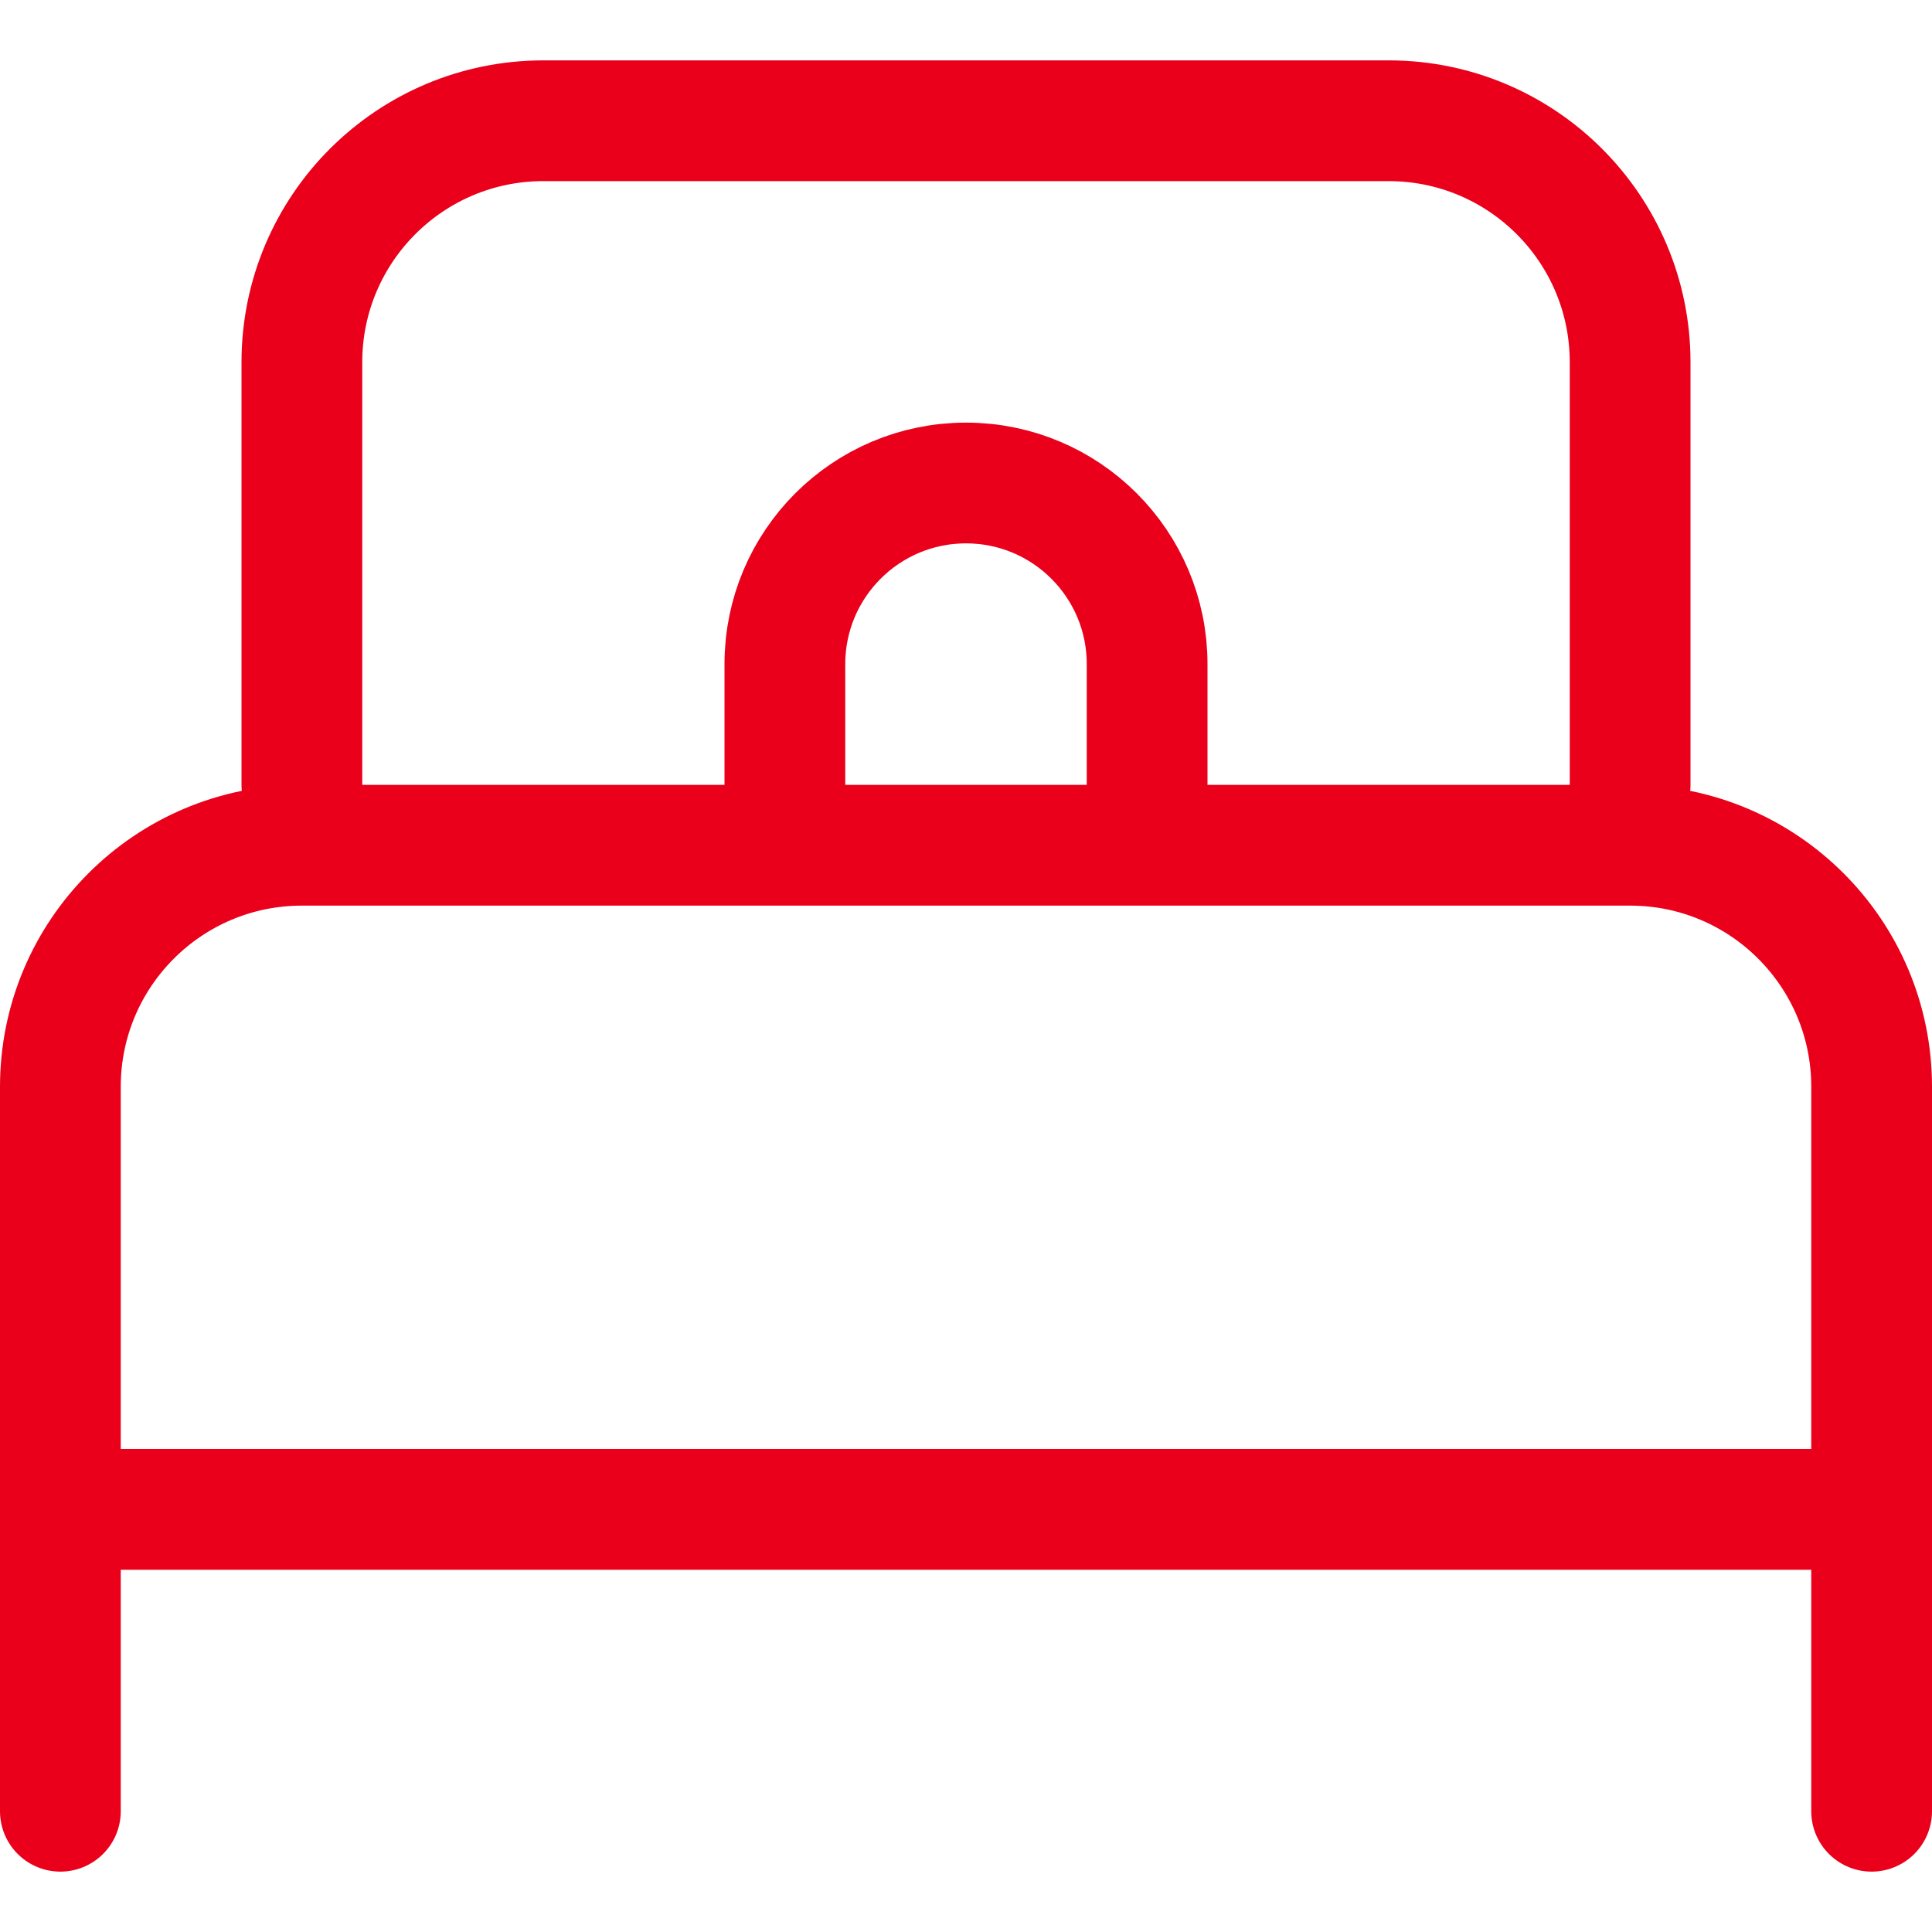 <svg width="28" height="28" viewBox="0 0 32 30" fill="none" xmlns="http://www.w3.org/2000/svg"><path d="M31 29V17C31 14.791 29.209 13 27 13H5C2.791 13 1 14.791 1 17V29" stroke="#EA001B" stroke-width="2" stroke-linecap="round"></path><path d="M27 12V5C27 2.791 25.209 1 23 1H9C6.791 1 5 2.791 5 5V12" stroke="#EA001B" stroke-width="2" stroke-linecap="round"></path><path d="M19 12V10C19 8.343 17.657 7 16 7V7C14.343 7 13 8.343 13 10V12" stroke="#EA001B" stroke-width="2" stroke-linecap="round"></path><path d="M1 24H31" stroke="#EA001B" stroke-width="2" stroke-linecap="round"></path></svg>